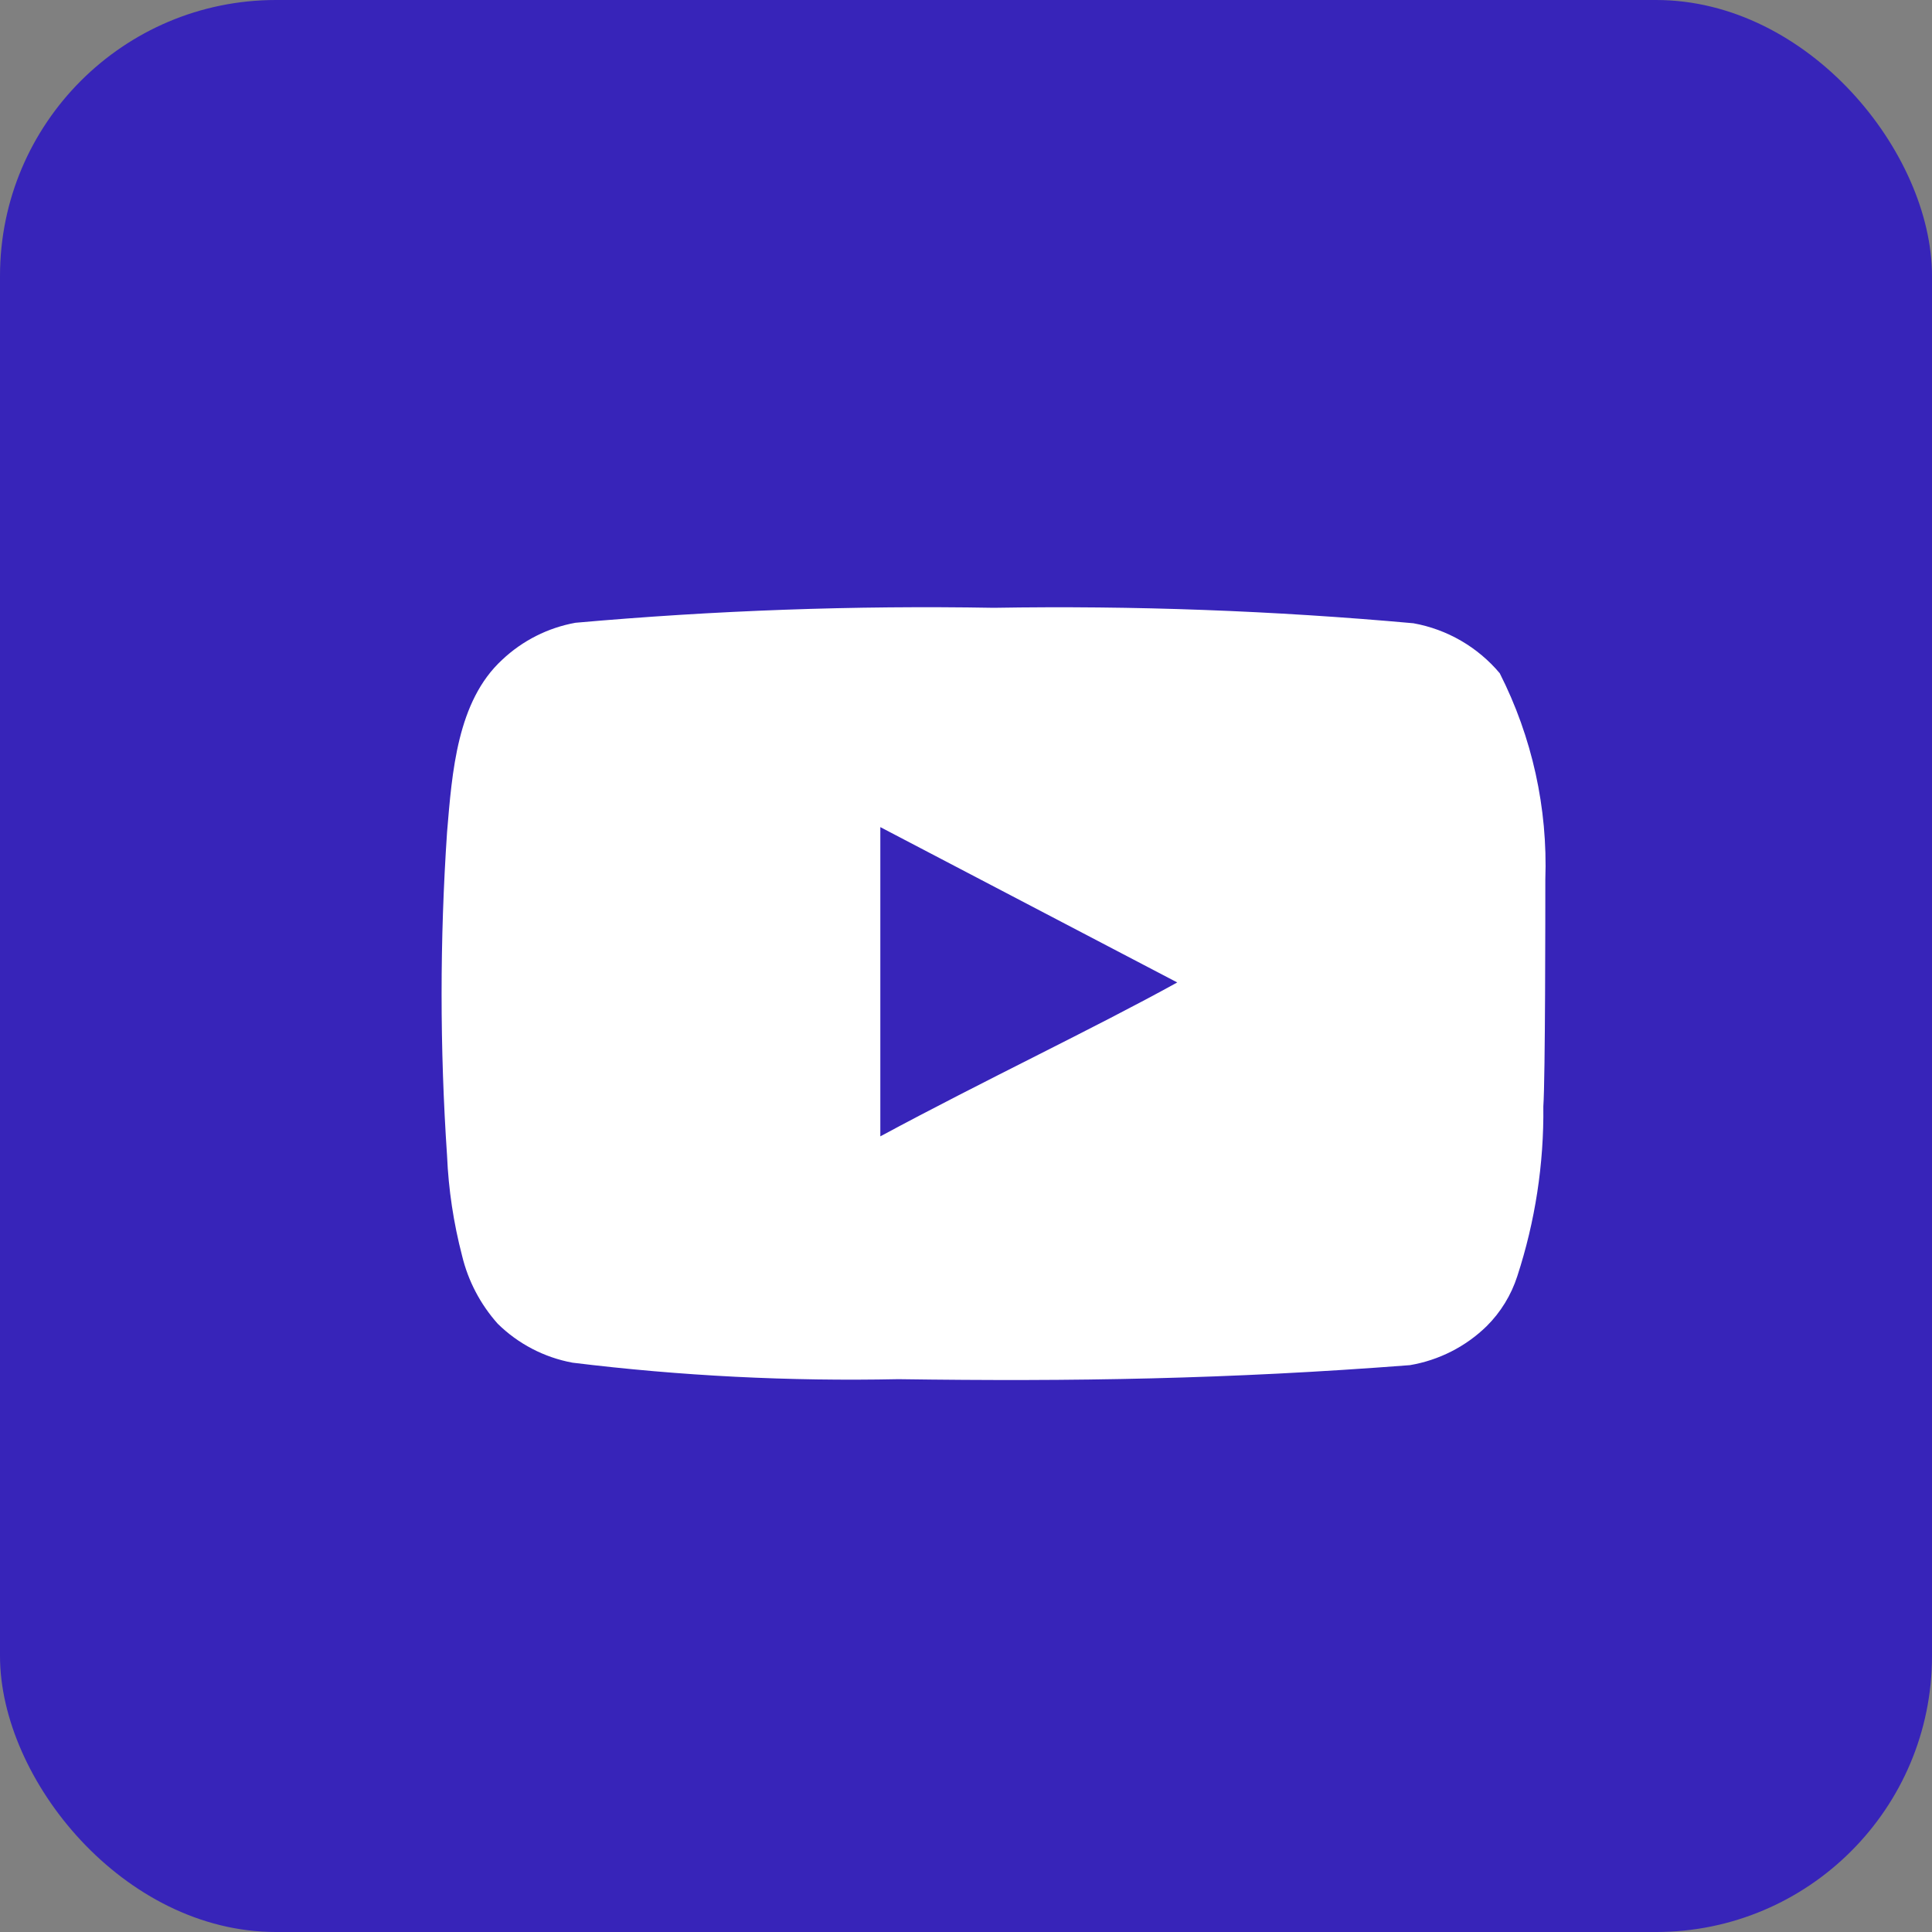 <svg width="35" height="35" viewBox="0 0 35 35" fill="none" xmlns="http://www.w3.org/2000/svg">
<rect x="0" y="0" width="35" height="35" fill="#808080" stroke="none"/>
<rect width="35" height="35" rx="5" fill="#3724B9"/>
<path d="M27.995 15.934C28.04 14.639 27.756 13.353 27.169 12.196C26.77 11.722 26.217 11.401 25.606 11.291C23.078 11.063 20.54 10.969 18.002 11.011C15.473 10.967 12.944 11.058 10.425 11.282C9.927 11.372 9.466 11.605 9.098 11.952C8.281 12.703 8.19 13.988 8.099 15.074C7.967 17.027 7.967 18.986 8.099 20.939C8.125 21.55 8.217 22.157 8.371 22.749C8.481 23.206 8.703 23.629 9.016 23.98C9.386 24.345 9.858 24.591 10.37 24.686C12.329 24.927 14.302 25.026 16.276 24.985C19.455 25.03 22.244 24.985 25.542 24.731C26.067 24.642 26.552 24.396 26.932 24.025C27.187 23.772 27.377 23.461 27.487 23.12C27.811 22.127 27.971 21.087 27.959 20.043C27.995 19.536 27.995 16.477 27.995 15.934ZM15.948 20.586V14.984L21.327 17.798C19.819 18.631 17.829 19.572 15.948 20.586Z" fill="white"/>
</svg>
